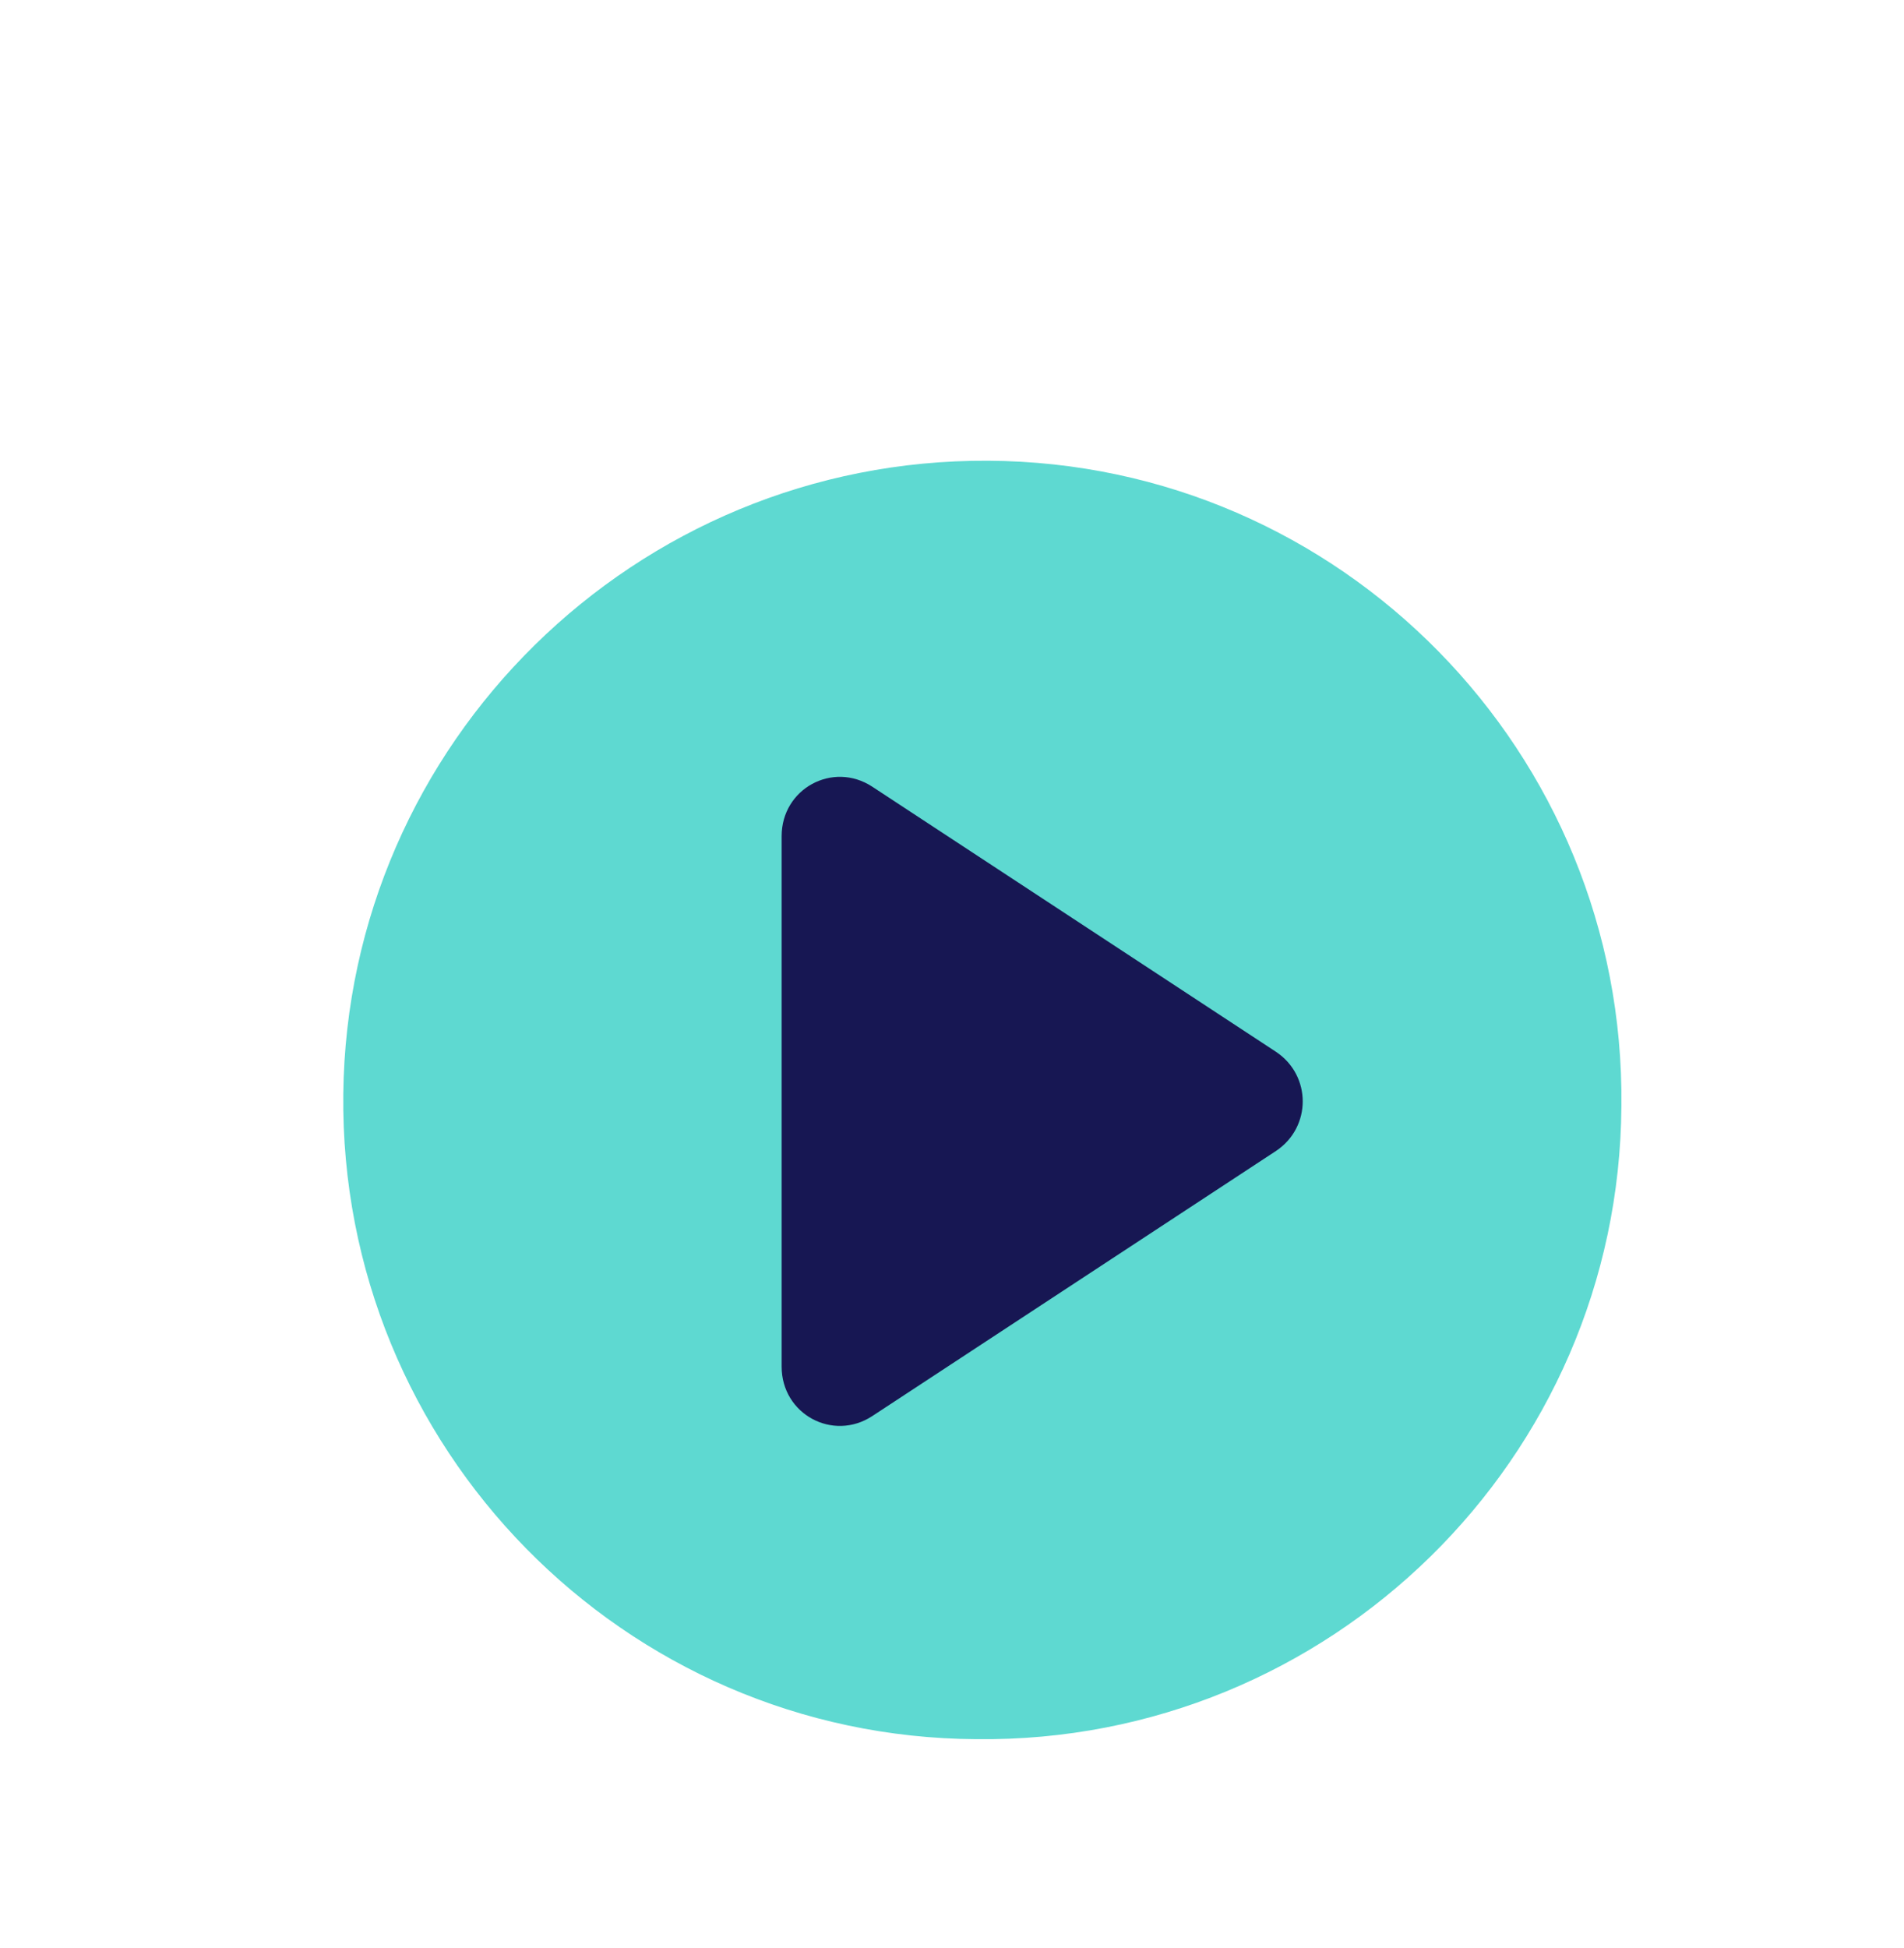 <svg width="44" height="45" viewBox="0 0 44 45" fill="none" xmlns="http://www.w3.org/2000/svg">
<g filter="url(#filter0_d_1207_2715)">
<path d="M22.837 6.644C30.996 6.689 37.56 13.389 37.469 21.548C37.423 29.707 30.723 36.271 22.564 36.179C14.405 36.134 7.842 29.434 7.933 21.275C8.024 13.162 14.679 6.598 22.837 6.644Z" fill="#5ED9D1"/>
<path d="M20.157 14.174L29.49 20.301C30.31 20.85 30.31 22.039 29.49 22.588L20.157 28.715C19.247 29.31 18.063 28.67 18.063 27.572V15.317C18.063 14.219 19.247 13.579 20.157 14.174Z" fill="#171753"/>
</g>
<defs>
<filter id="filter0_d_1207_2715" x="3.932" y="6.643" width="37.538" height="37.537" filterUnits="userSpaceOnUse" color-interpolation-filters="sRGB">
<feFlood flood-opacity="0" result="BackgroundImageFix"/>
<feColorMatrix in="SourceAlpha" type="matrix" values="0 0 0 0 0 0 0 0 0 0 0 0 0 0 0 0 0 0 127 0" result="hardAlpha"/>
<feOffset dy="4"/>
<feGaussianBlur stdDeviation="2"/>
<feComposite in2="hardAlpha" operator="out"/>
<feColorMatrix type="matrix" values="0 0 0 0 0 0 0 0 0 0 0 0 0 0 0 0 0 0 0.25 0"/>
<feBlend mode="normal" in2="BackgroundImageFix" result="effect1_dropShadow_1207_2715"/>
<feBlend mode="normal" in="SourceGraphic" in2="effect1_dropShadow_1207_2715" result="shape"/>
</filter>
</defs>
</svg>
